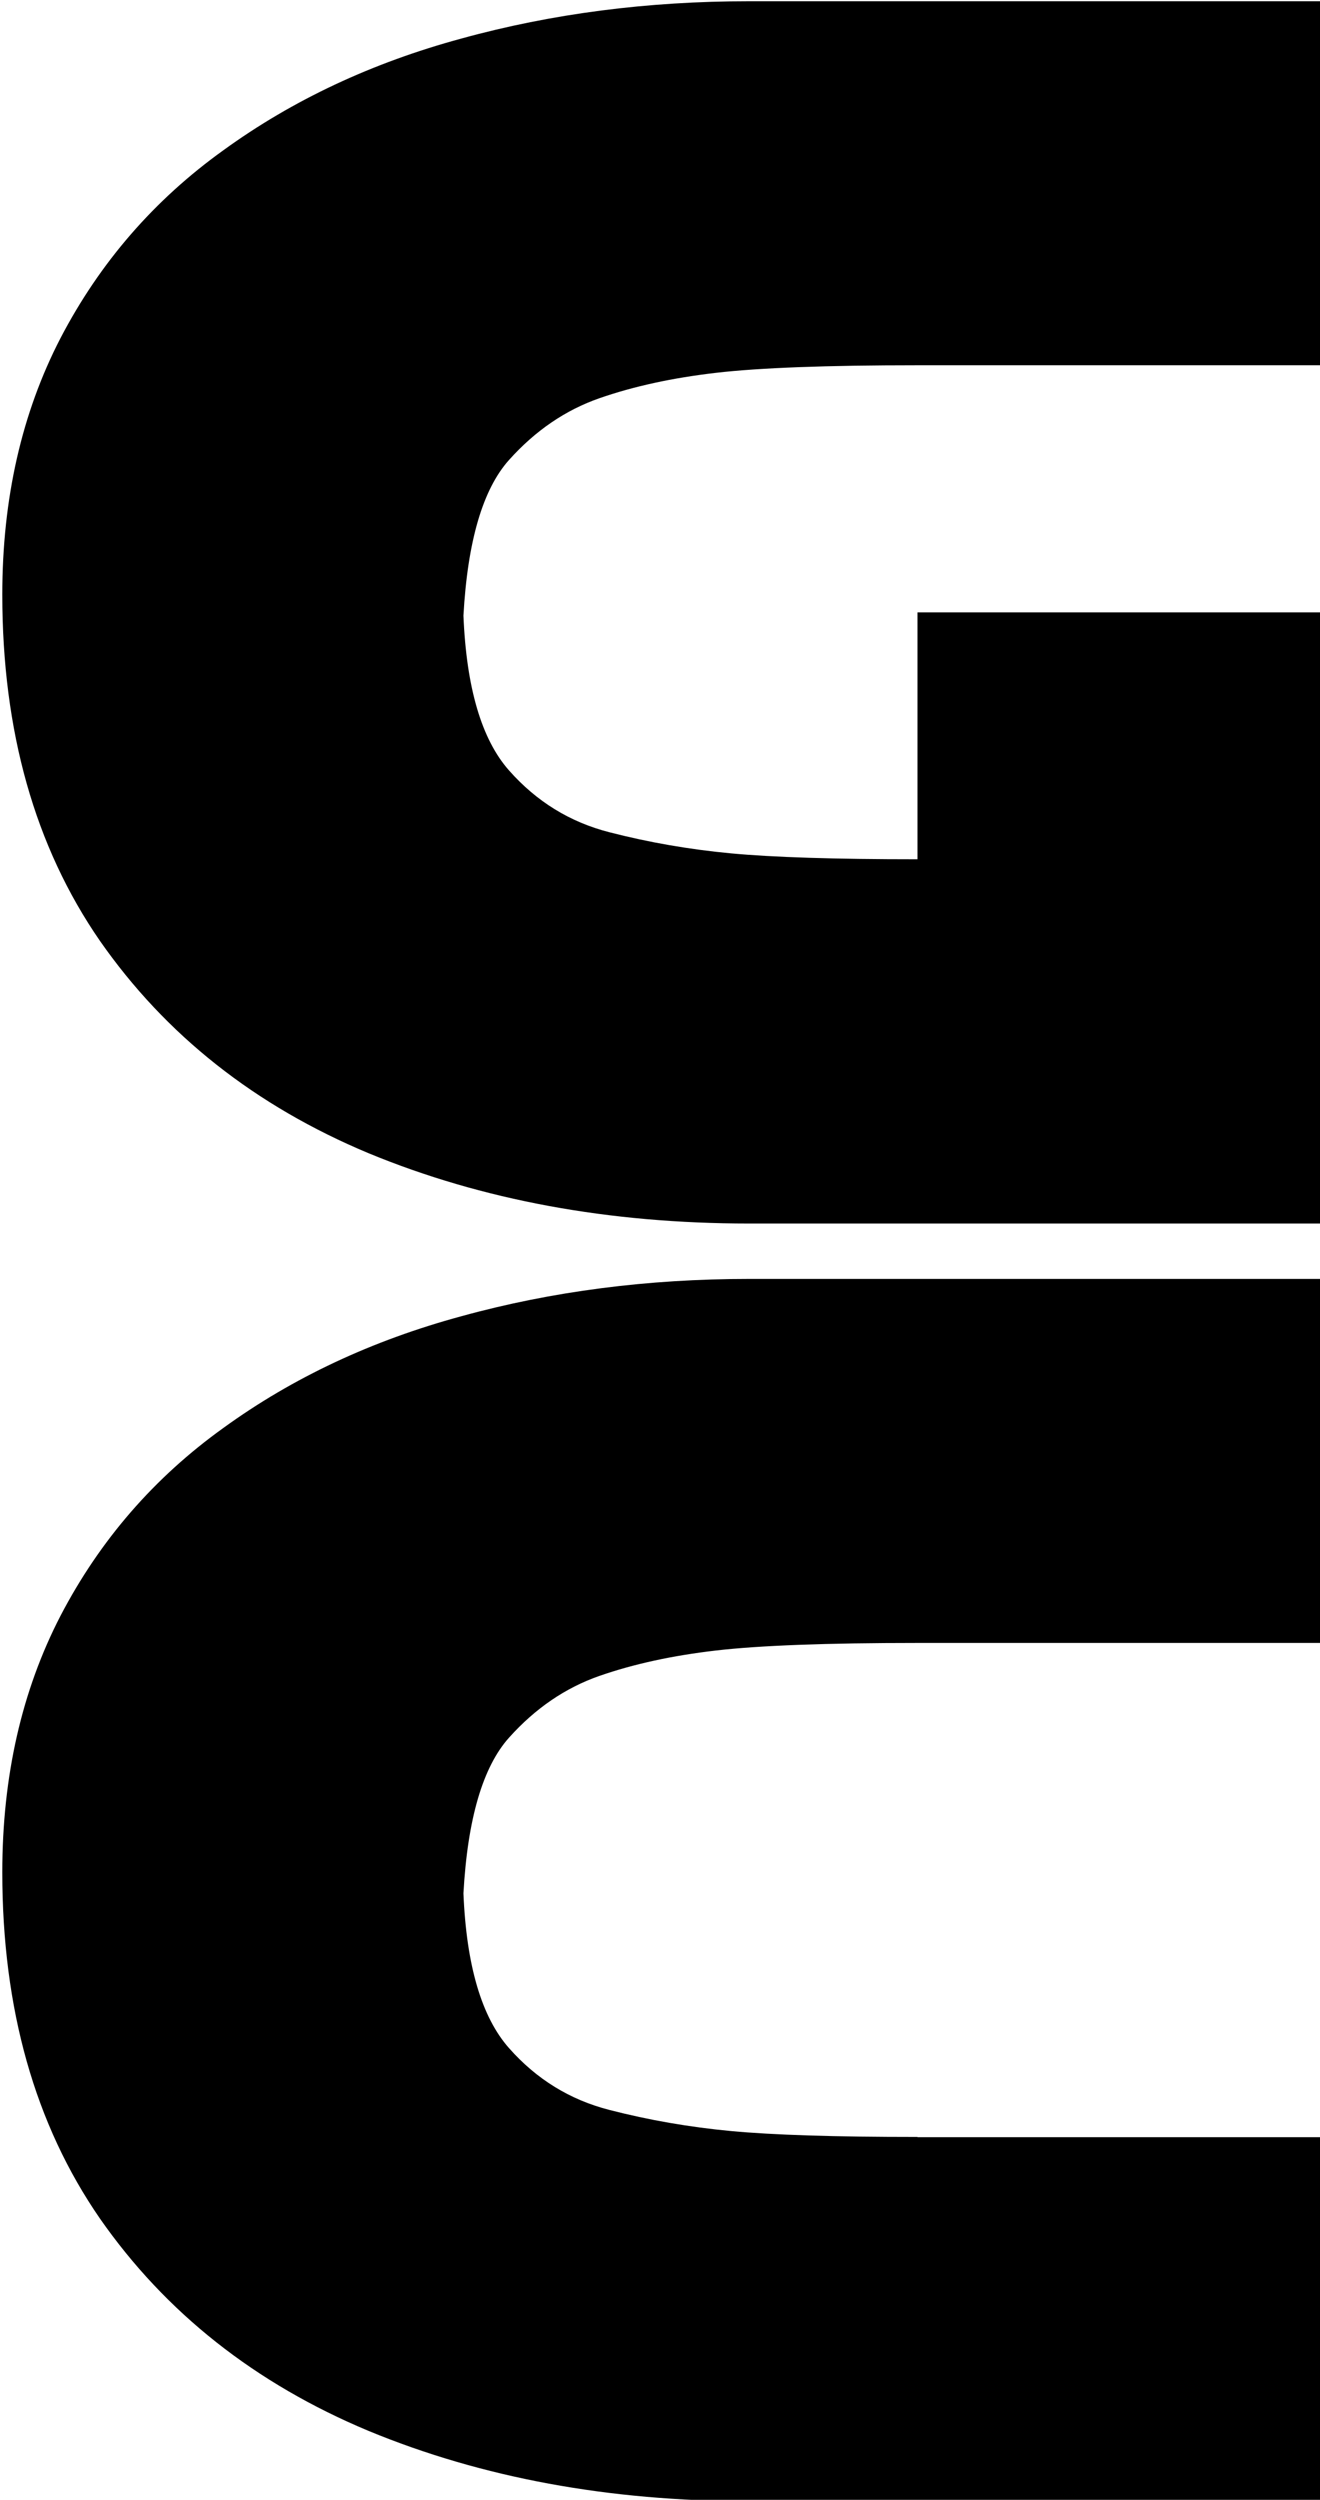 <svg height="20.225mm" viewBox="0 0 10.686 20.225" width="10.686mm" xmlns="http://www.w3.org/2000/svg"><g stroke-width=".361" transform="matrix(1.029 0 0 .972 -172.306 -114.62)"><path d="m174.668 125.076v-2.057h3.185v5.087h-4.509q-1.656 0-2.994-.585-1.339-.592-2.114-1.768-.768-1.177-.768-2.882 0-1.198.458-2.135.465-.944 1.282-1.564.817-.627 1.874-.93 1.064-.31 2.262-.31h2.79 1.719v3.03h-3.185q-1.071 0-1.585.063-.514.063-.916.211-.402.148-.712.514-.31.366-.359 1.296.035.902.359 1.289.324.388.789.514.465.127.958.176.493.049 1.466.049z"/><path d="m174.668 135.711h3.185v3.03h-4.509q-1.656 0-2.994-.585-1.339-.592-2.114-1.768-.768-1.177-.768-2.882 0-1.198.458-2.135.465-.944 1.282-1.564.817-.627 1.874-.93 1.064-.31 2.262-.31h2.79 1.719v3.03h-3.185q-1.071 0-1.585.063-.514.063-.916.211-.402.148-.712.514-.31.366-.359 1.296.035.902.359 1.289.324.388.789.514.465.127.958.176.493.049 1.466.049z"/></g></svg>